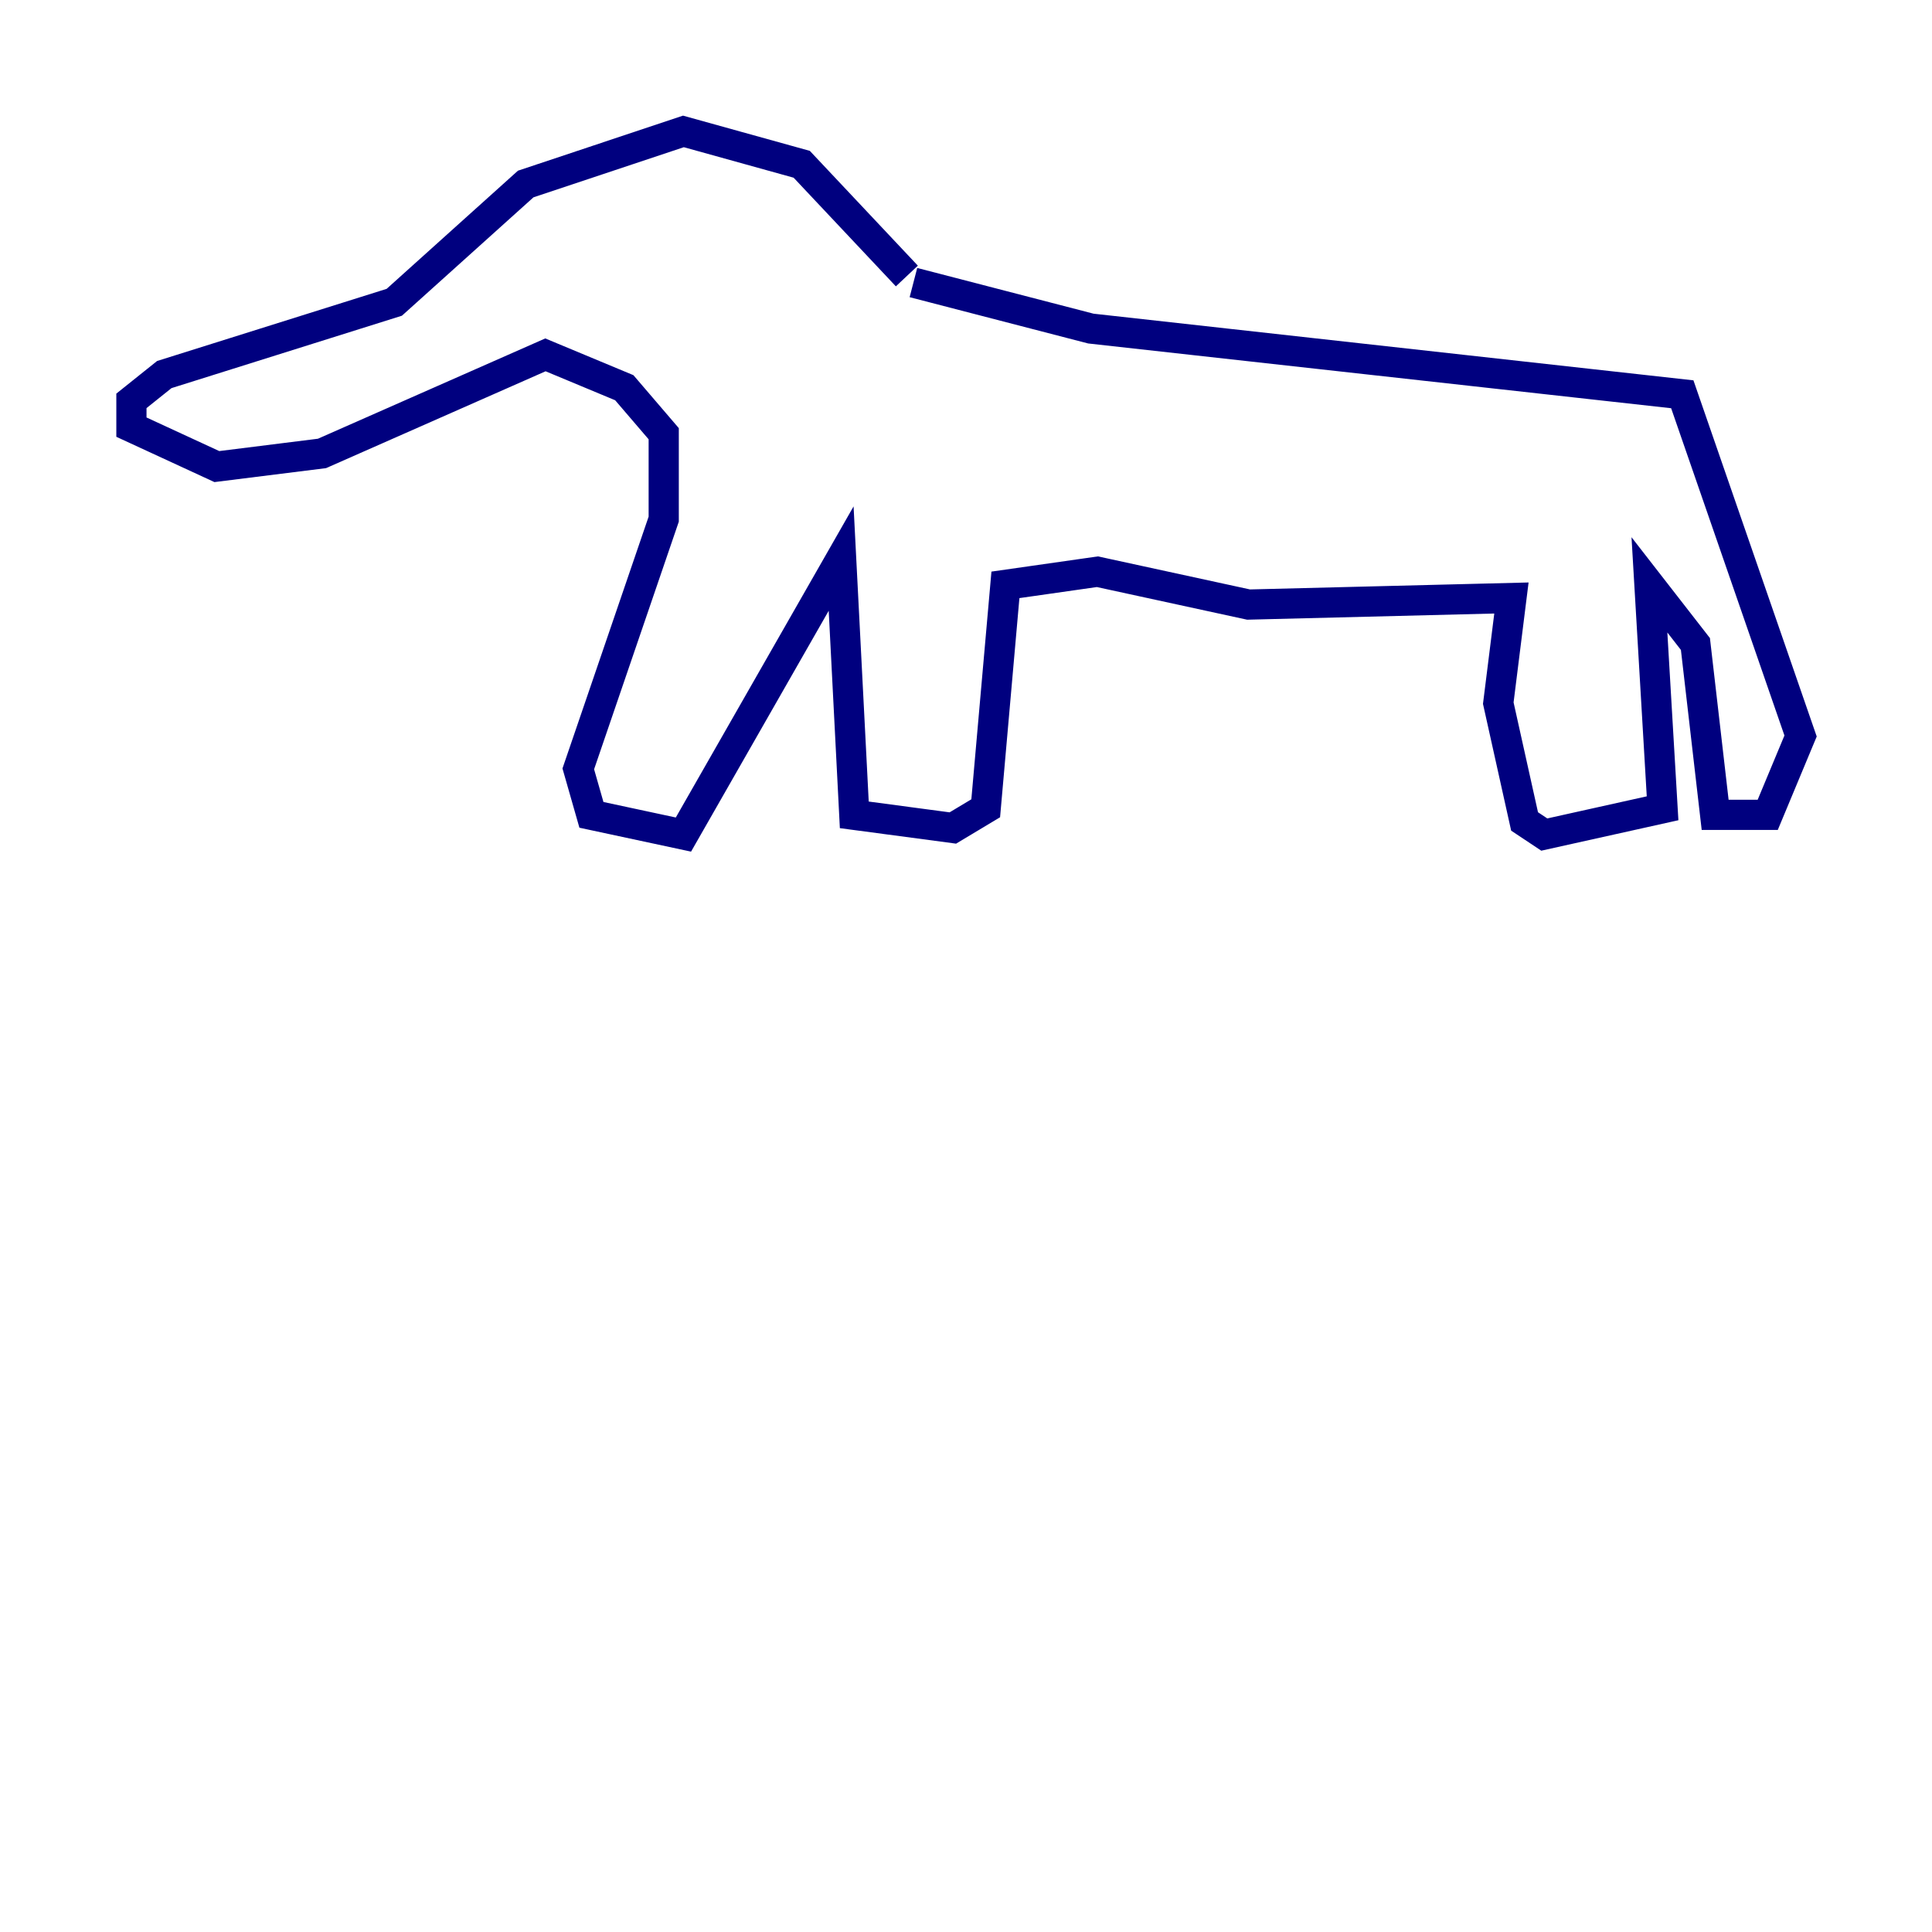 <?xml version="1.0" encoding="utf-8" ?>
<svg baseProfile="tiny" height="128" version="1.2" viewBox="0,0,128,128" width="128" xmlns="http://www.w3.org/2000/svg" xmlns:ev="http://www.w3.org/2001/xml-events" xmlns:xlink="http://www.w3.org/1999/xlink"><defs /><polyline fill="none" points="60.082,18.286 53.116,10.884 45.279,8.707 34.83,12.191 26.122,20.027 10.884,24.816 8.707,26.558 8.707,28.299 14.367,30.912 21.333,30.041 36.136,23.51 41.361,25.687 43.973,28.735 43.973,34.395 38.313,50.939 39.184,53.986 45.279,55.292 55.728,37.007 56.599,53.986 63.129,54.857 65.306,53.551 66.612,38.748 72.707,37.878 82.721,40.054 100.136,39.619 99.265,46.585 101.007,54.422 102.313,55.292 110.15,53.551 109.279,38.748 112.326,42.667 113.633,53.986 117.116,53.986 119.293,48.762 111.456,26.122 72.272,21.769 60.517,18.721" stroke="#00007f" stroke-width="2" /></svg>
